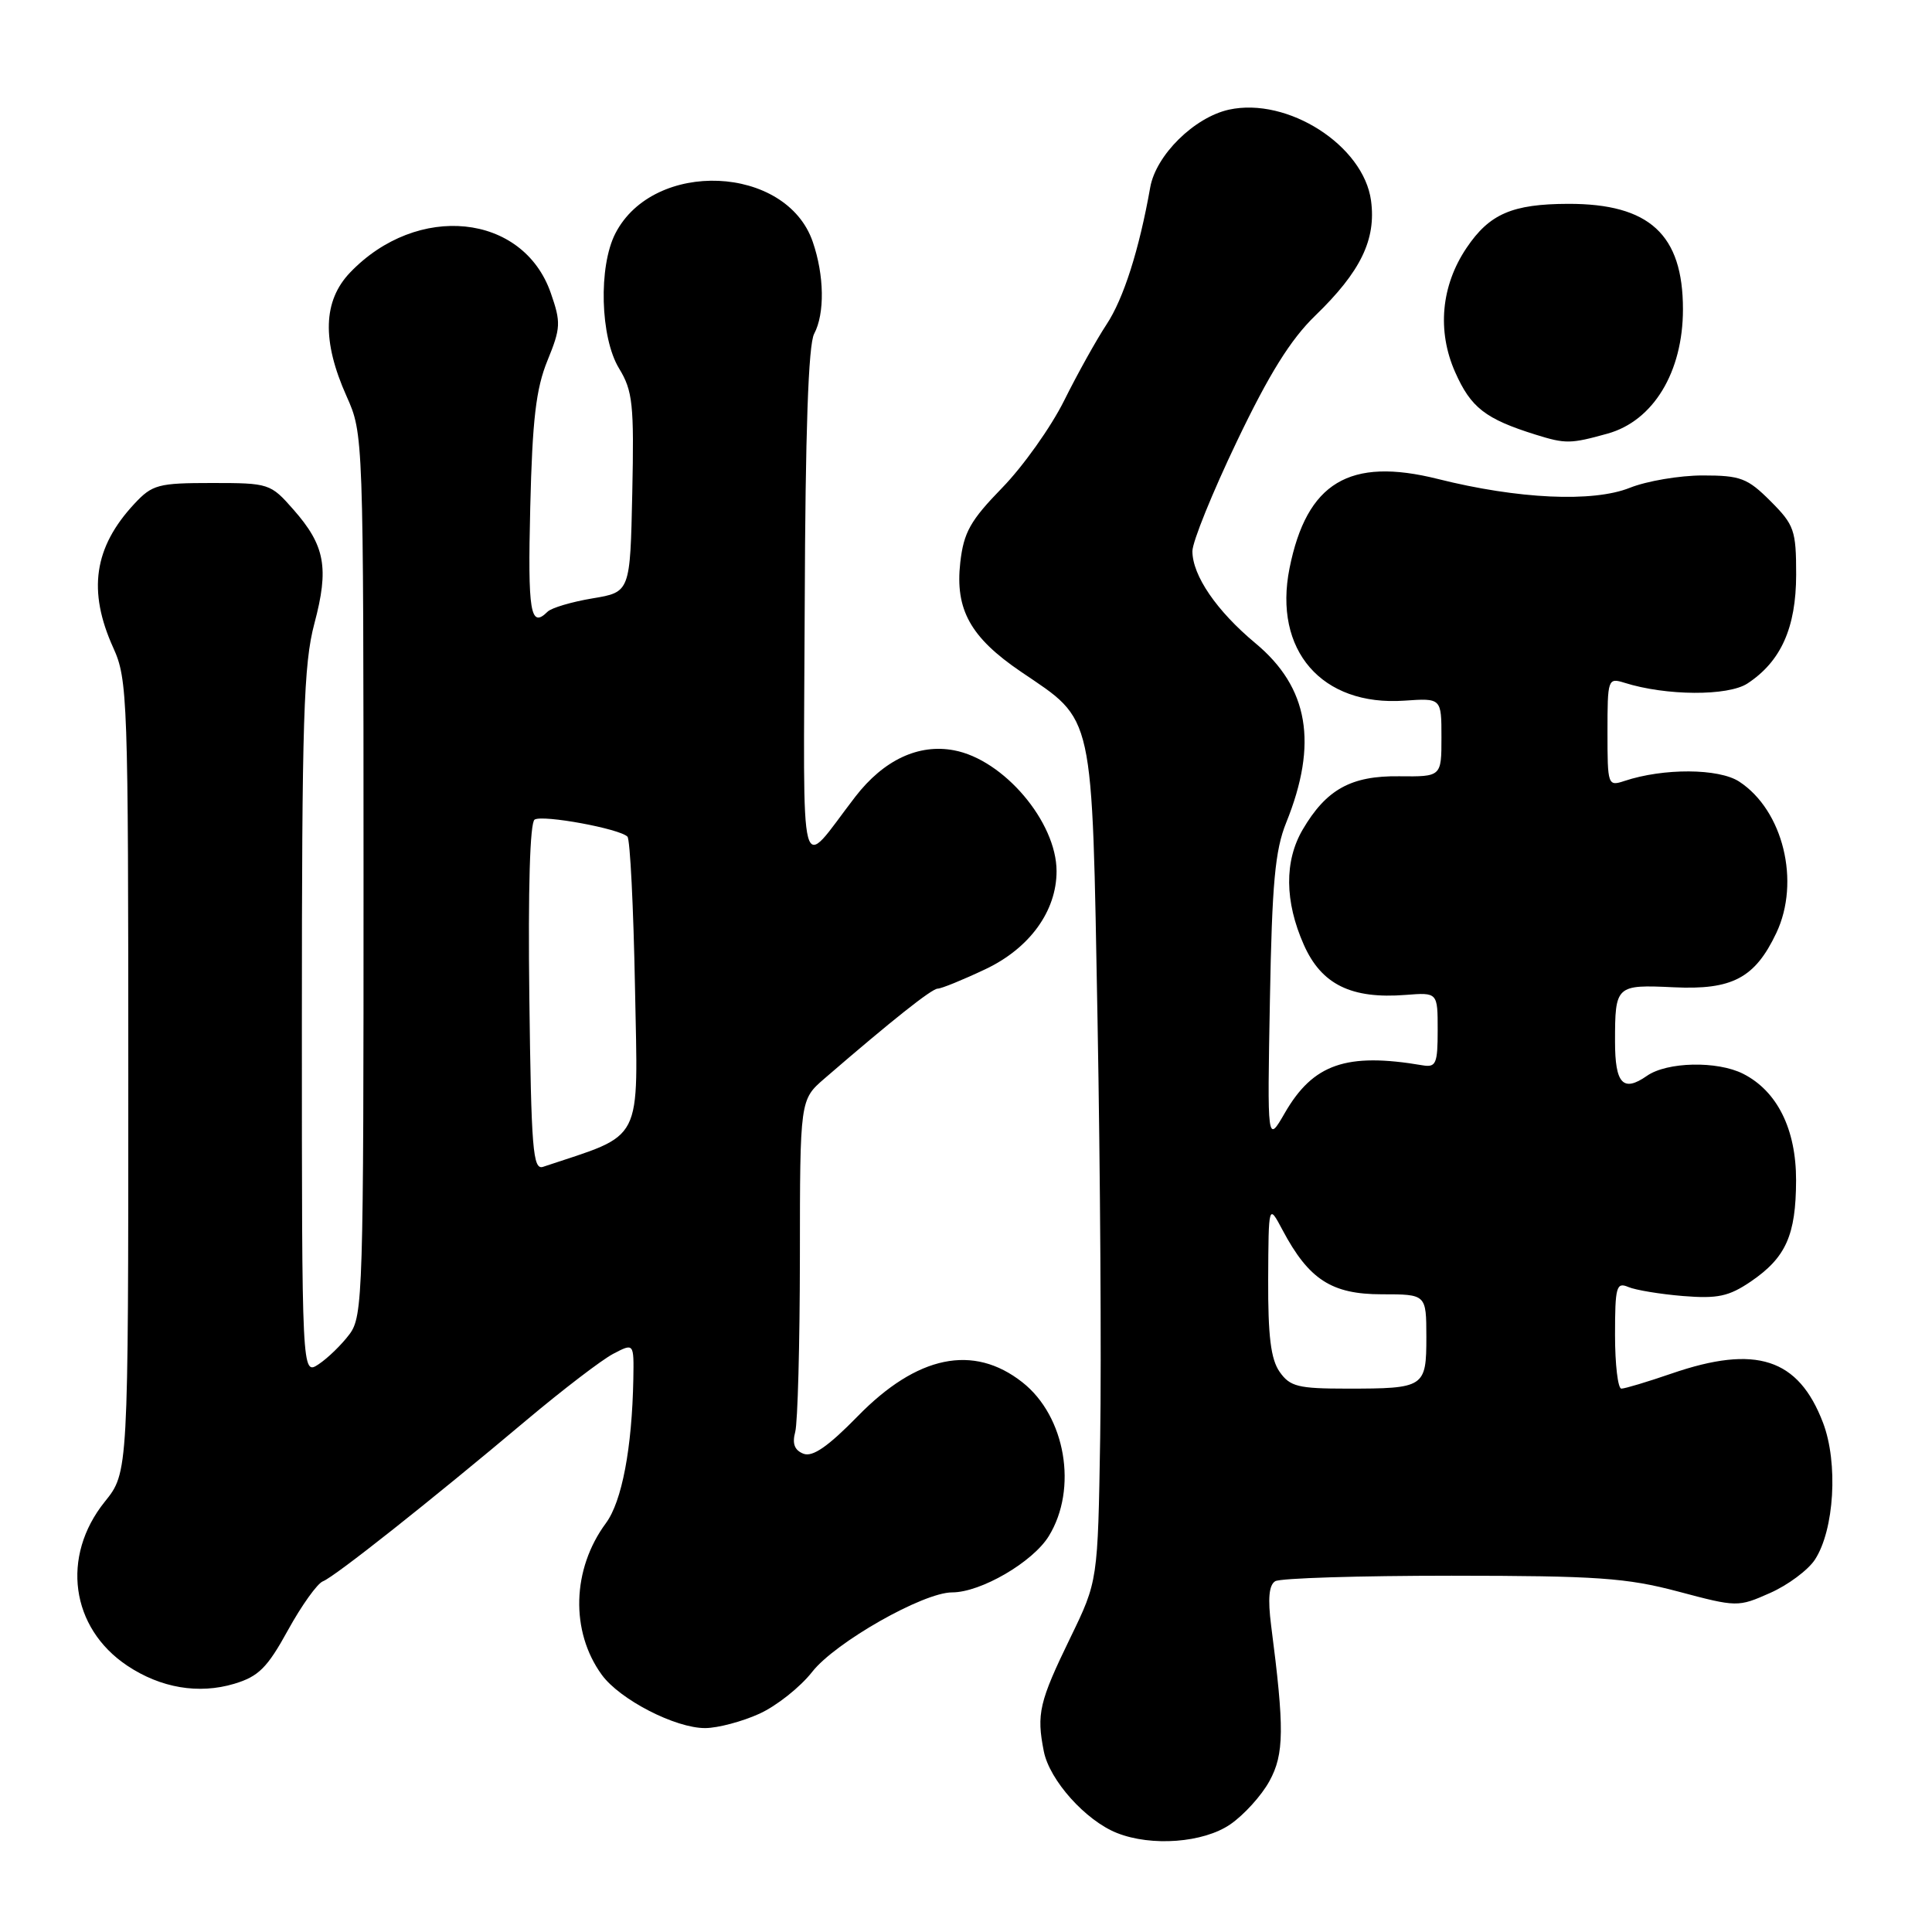 <?xml version="1.0" encoding="UTF-8" standalone="no"?>
<!DOCTYPE svg PUBLIC "-//W3C//DTD SVG 1.1//EN" "http://www.w3.org/Graphics/SVG/1.1/DTD/svg11.dtd" >
<svg xmlns="http://www.w3.org/2000/svg" xmlns:xlink="http://www.w3.org/1999/xlink" version="1.1" viewBox="0 0 256 256">
 <g >
 <path fill="currentColor"
d=" M 163.00 241.75 C 164.81 240.51 167.16 237.93 168.21 236.00 C 170.17 232.42 170.20 229.04 168.43 215.38 C 167.98 211.85 168.14 210.03 168.97 209.52 C 169.63 209.11 180.14 208.79 192.33 208.79 C 211.62 208.80 215.52 209.07 222.38 210.89 C 230.16 212.96 230.30 212.96 234.54 211.08 C 236.90 210.04 239.57 208.05 240.48 206.67 C 243.06 202.73 243.59 193.84 241.56 188.52 C 238.30 179.98 232.68 178.15 221.50 182.00 C 218.30 183.10 215.31 184.00 214.84 184.00 C 214.38 184.00 214.00 180.80 214.00 176.89 C 214.00 170.51 214.18 169.86 215.75 170.53 C 216.71 170.94 219.97 171.48 223.00 171.73 C 227.59 172.10 229.07 171.79 231.99 169.81 C 236.64 166.64 237.97 163.68 237.99 156.40 C 238.00 149.62 235.49 144.57 230.97 142.28 C 227.54 140.55 220.89 140.69 218.22 142.56 C 215.07 144.76 214.00 143.61 214.00 138.02 C 214.00 130.56 214.11 130.46 221.78 130.82 C 229.53 131.19 232.54 129.60 235.37 123.63 C 238.59 116.84 236.28 107.38 230.46 103.57 C 227.76 101.80 220.42 101.76 215.25 103.48 C 213.05 104.21 213.00 104.06 213.00 97.00 C 213.00 89.96 213.06 89.79 215.25 90.47 C 220.75 92.21 228.96 92.25 231.54 90.57 C 235.99 87.65 237.99 83.17 238.00 76.15 C 238.00 70.26 237.75 69.55 234.60 66.40 C 231.55 63.35 230.63 63.00 225.62 63.00 C 222.55 63.00 218.20 63.74 215.95 64.64 C 211.07 66.59 201.14 66.13 190.54 63.47 C 178.81 60.53 173.15 63.93 170.87 75.29 C 168.69 86.17 175.13 93.60 186.09 92.84 C 191.00 92.50 191.00 92.50 191.00 97.71 C 191.00 102.92 191.00 102.92 185.38 102.86 C 179.02 102.78 175.74 104.60 172.61 109.93 C 170.17 114.10 170.22 119.45 172.76 125.18 C 175.09 130.45 179.05 132.40 186.27 131.83 C 190.50 131.50 190.50 131.50 190.50 136.50 C 190.50 140.95 190.28 141.46 188.50 141.16 C 178.40 139.44 173.99 140.97 170.23 147.50 C 167.92 151.50 167.92 151.50 168.27 132.50 C 168.55 117.03 168.95 112.66 170.43 109.00 C 174.67 98.50 173.40 91.09 166.35 85.23 C 161.21 80.95 158.00 76.26 158.00 73.03 C 158.00 71.80 160.65 65.26 163.89 58.49 C 168.16 49.56 171.01 44.99 174.26 41.84 C 180.30 36.00 182.36 31.75 181.67 26.59 C 180.69 19.28 170.62 12.83 162.84 14.53 C 158.24 15.55 153.17 20.55 152.41 24.83 C 150.95 33.08 148.88 39.59 146.61 43.01 C 145.29 45.01 142.77 49.53 141.01 53.07 C 139.25 56.61 135.55 61.81 132.79 64.64 C 128.56 68.99 127.70 70.53 127.24 74.54 C 126.54 80.77 128.59 84.46 135.27 89.00 C 145.09 95.67 144.67 93.77 145.43 135.22 C 145.79 155.18 145.95 180.05 145.78 190.50 C 145.47 209.50 145.47 209.50 141.83 217.00 C 137.69 225.52 137.33 227.09 138.31 232.06 C 139.07 235.90 143.86 241.24 148.00 242.88 C 152.58 244.70 159.44 244.18 163.00 241.75 Z  M 100.62 227.08 C 102.89 226.05 106.04 223.55 107.62 221.53 C 110.68 217.62 122.33 211.00 126.16 211.00 C 129.96 211.00 136.83 207.00 138.96 203.56 C 142.84 197.28 141.20 187.66 135.47 183.16 C 128.98 178.05 121.53 179.59 113.65 187.66 C 109.73 191.67 107.68 193.09 106.47 192.63 C 105.28 192.17 104.95 191.30 105.37 189.74 C 105.70 188.51 105.98 178.10 105.99 166.61 C 106.00 145.72 106.00 145.72 109.25 142.91 C 118.20 135.18 123.47 131.00 124.25 131.00 C 124.73 131.00 127.58 129.84 130.58 128.42 C 136.43 125.65 140.00 120.73 140.00 115.44 C 140.00 108.91 132.99 100.65 126.41 99.42 C 121.70 98.53 117.09 100.71 113.34 105.56 C 105.71 115.45 106.48 118.35 106.63 80.23 C 106.71 57.28 107.11 45.65 107.88 44.23 C 109.30 41.56 109.23 36.49 107.69 32.03 C 104.18 21.84 86.63 21.08 81.55 30.91 C 79.28 35.30 79.53 44.72 82.03 48.82 C 83.84 51.79 84.03 53.56 83.78 65.30 C 83.50 78.46 83.50 78.46 78.50 79.29 C 75.75 79.75 73.07 80.54 72.55 81.06 C 70.28 83.31 69.92 81.16 70.26 67.25 C 70.54 55.60 71.02 51.51 72.54 47.78 C 74.31 43.45 74.34 42.72 72.98 38.82 C 69.30 28.25 55.29 26.82 46.39 36.11 C 42.79 39.87 42.64 45.17 45.92 52.50 C 48.15 57.49 48.16 57.60 48.17 115.89 C 48.18 171.41 48.09 174.41 46.31 176.79 C 45.28 178.17 43.44 179.96 42.22 180.77 C 40.00 182.24 40.00 182.24 40.00 135.54 C 40.00 95.22 40.23 87.98 41.66 82.61 C 43.62 75.25 43.08 72.29 38.88 67.52 C 35.85 64.07 35.65 64.00 28.08 64.00 C 20.96 64.00 20.18 64.21 17.81 66.75 C 12.44 72.51 11.59 78.30 15.02 85.86 C 16.91 90.02 17.00 92.55 17.00 142.67 C 17.00 195.12 17.00 195.12 13.88 198.99 C 8.06 206.24 9.36 215.70 16.86 220.71 C 21.30 223.67 26.32 224.52 31.04 223.11 C 34.27 222.14 35.42 220.99 38.16 216.00 C 39.96 212.73 42.05 209.81 42.79 209.53 C 44.35 208.93 57.03 198.89 69.78 188.16 C 74.58 184.13 79.74 180.18 81.25 179.39 C 84.00 177.95 84.00 177.95 83.92 182.72 C 83.75 191.87 82.41 198.95 80.29 201.82 C 75.78 207.92 75.56 216.17 79.74 221.92 C 82.13 225.21 89.52 229.01 93.46 228.98 C 95.13 228.97 98.36 228.11 100.62 227.08 Z  M 213.00 57.46 C 219.07 55.78 223.00 49.30 223.00 40.98 C 223.00 31.07 218.56 26.99 207.80 27.01 C 200.38 27.03 197.36 28.34 194.33 32.84 C 190.95 37.85 190.40 43.85 192.81 49.30 C 194.90 54.02 196.81 55.51 203.50 57.60 C 207.45 58.83 208.10 58.82 213.00 57.46 Z  M 169.56 181.78 C 168.39 180.11 168.01 177.04 168.04 169.53 C 168.09 159.50 168.09 159.50 169.95 163.00 C 173.43 169.55 176.45 171.50 183.08 171.50 C 188.99 171.50 188.99 171.50 189.00 177.14 C 189.00 183.85 188.77 184.00 178.47 184.00 C 172.00 184.00 170.93 183.73 169.56 181.78 Z  M 70.14 132.17 C 69.96 117.77 70.22 108.98 70.84 108.60 C 71.92 107.93 82.09 109.80 83.14 110.86 C 83.49 111.21 83.94 120.19 84.14 130.82 C 84.53 151.90 85.45 150.10 71.96 154.61 C 70.61 155.06 70.39 152.31 70.14 132.17 Z "/>
</g>
</svg>